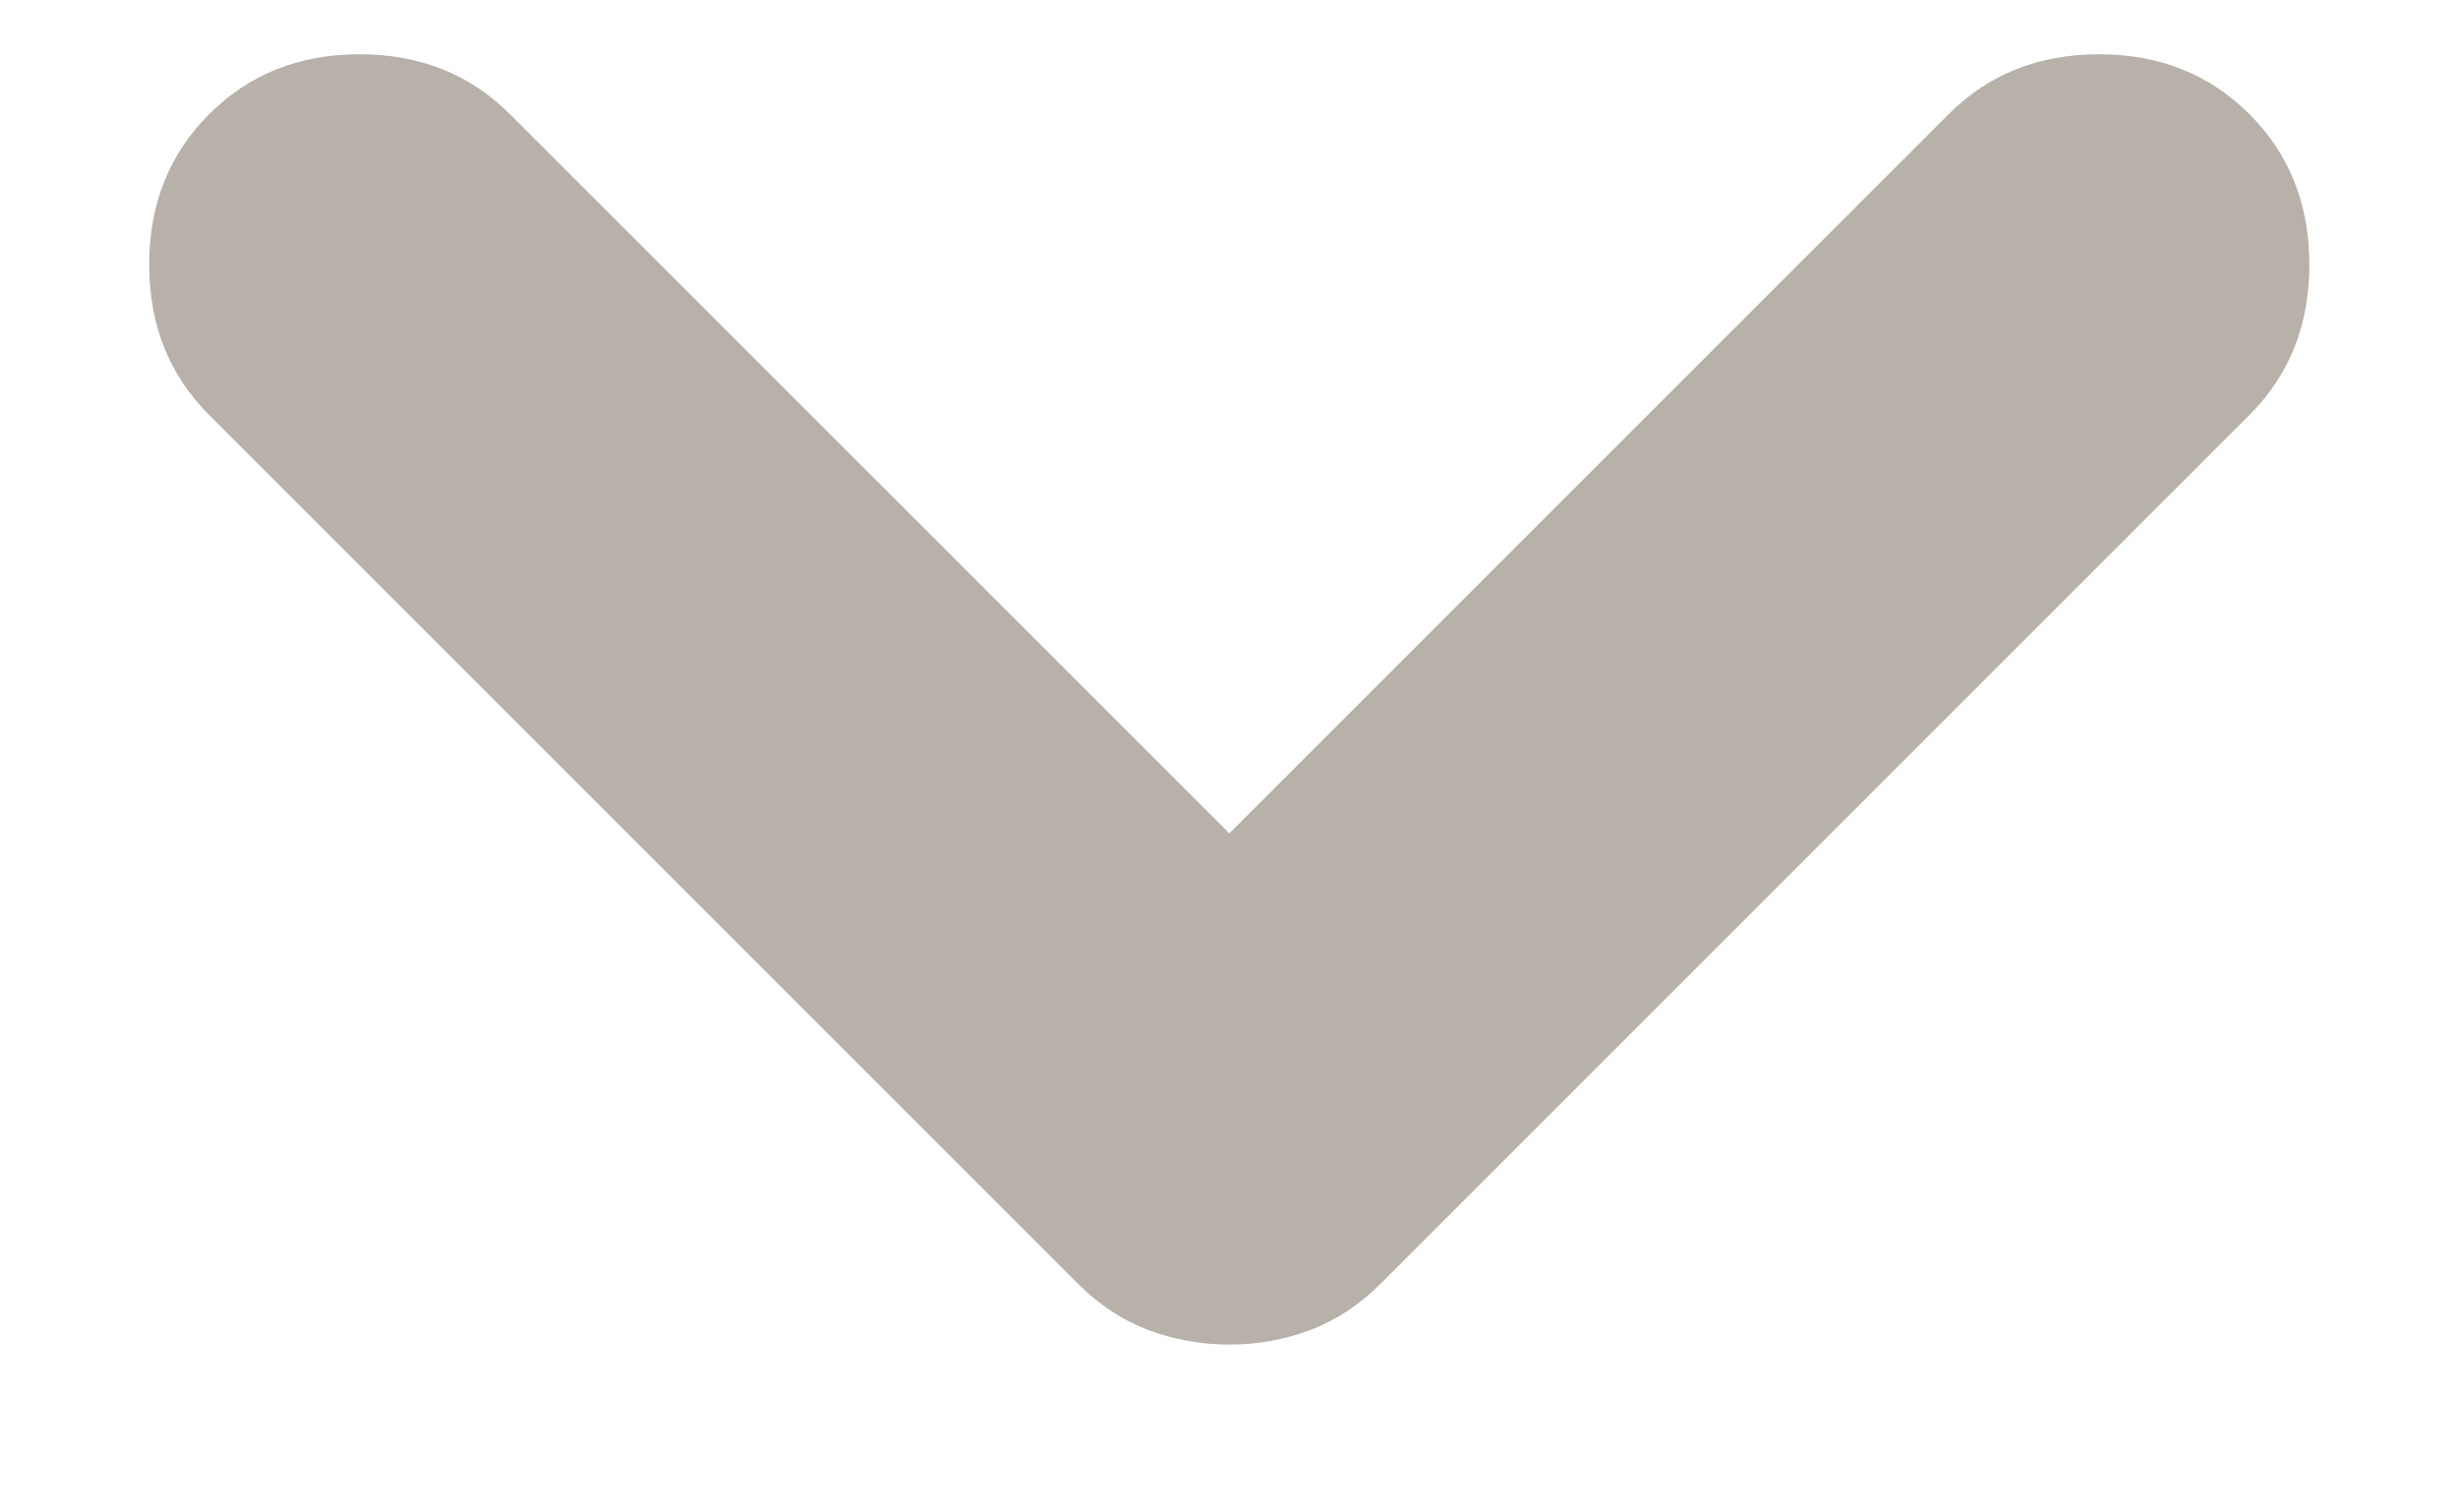<svg width="13" height="8" viewBox="0 0 13 8" fill="none" xmlns="http://www.w3.org/2000/svg">
<path d="M6.502 7.112C6.352 7.112 6.209 7.086 6.073 7.035C5.936 6.983 5.812 6.901 5.7 6.789L1.106 2.195C0.895 1.984 0.789 1.719 0.789 1.4C0.789 1.08 0.895 0.815 1.106 0.604C1.317 0.393 1.582 0.287 1.902 0.287C2.221 0.287 2.486 0.393 2.697 0.604L6.502 4.408L10.306 0.604C10.517 0.393 10.782 0.287 11.102 0.287C11.421 0.287 11.686 0.393 11.897 0.604C12.108 0.815 12.214 1.08 12.214 1.4C12.214 1.719 12.108 1.984 11.897 2.195L7.303 6.789C7.191 6.901 7.067 6.983 6.93 7.035C6.794 7.086 6.651 7.112 6.502 7.112Z" fill="#B7B1AA"/>
</svg>

